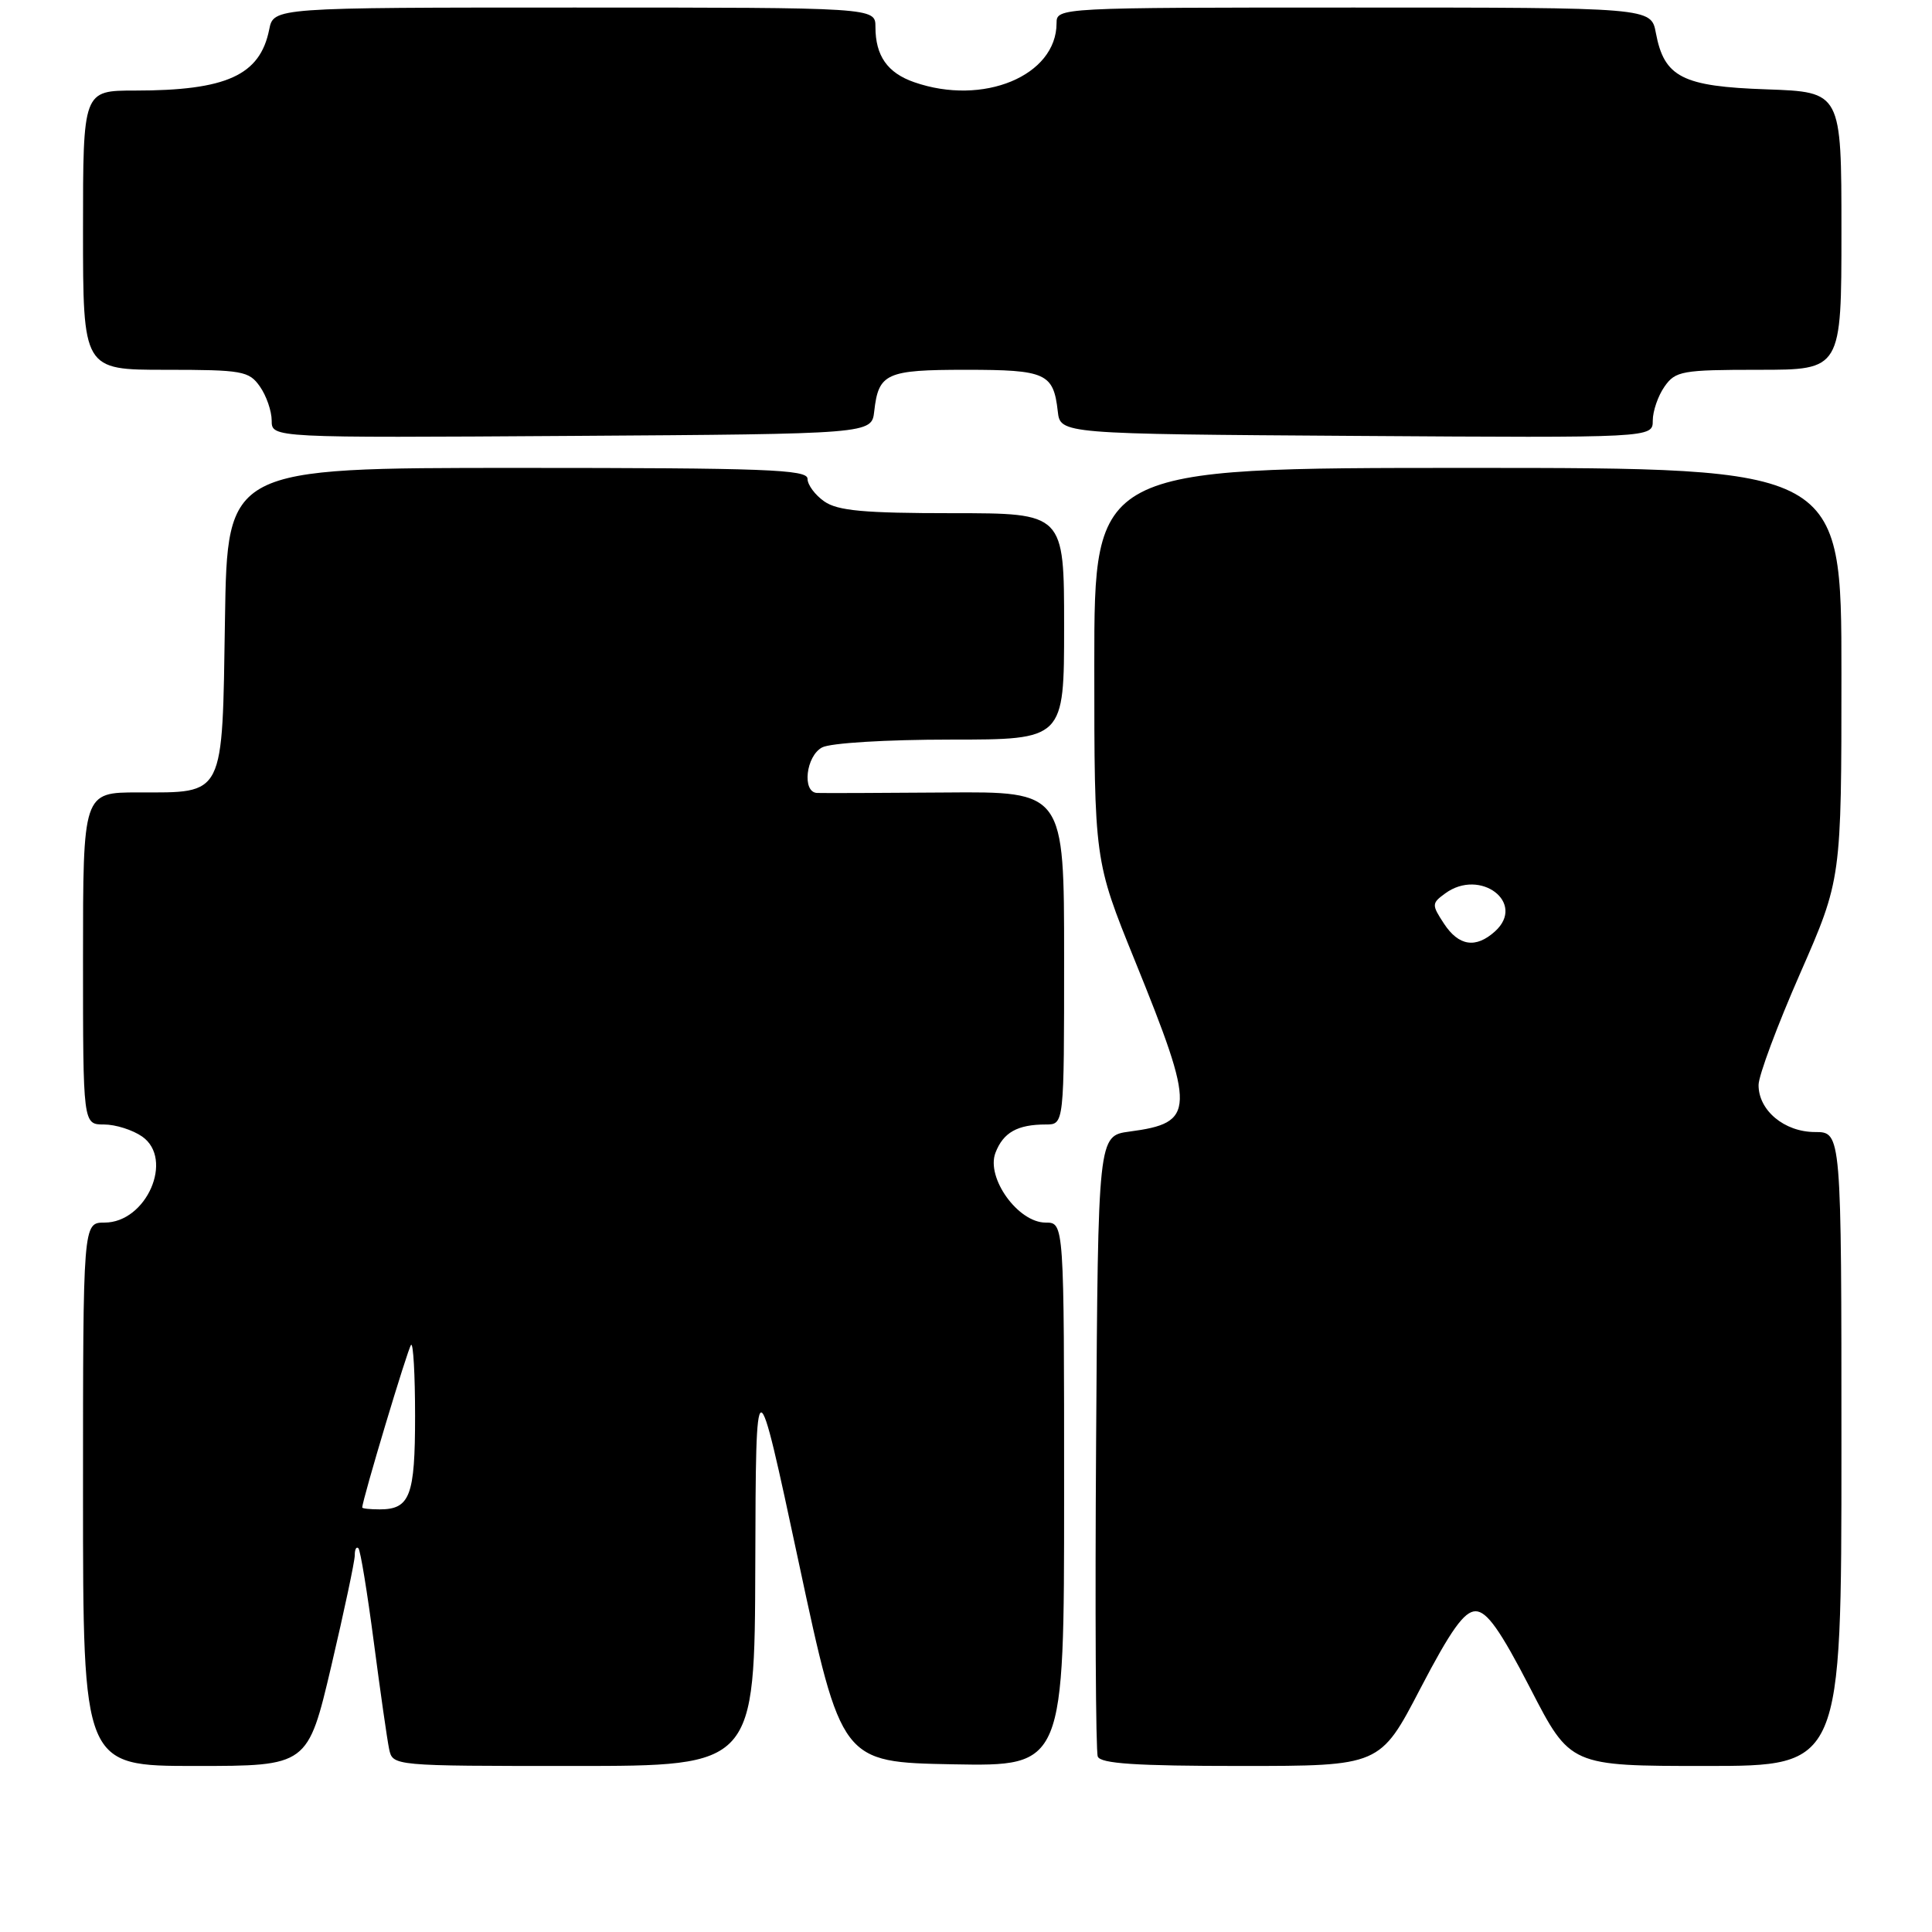 <?xml version="1.0" encoding="UTF-8" standalone="no"?>
<!DOCTYPE svg PUBLIC "-//W3C//DTD SVG 1.1//EN" "http://www.w3.org/Graphics/SVG/1.1/DTD/svg11.dtd" >
<svg xmlns="http://www.w3.org/2000/svg" xmlns:xlink="http://www.w3.org/1999/xlink" version="1.1" viewBox="0 0 256 256">
 <g >
 <path fill="currentColor"
d=" M 43.90 220.75 C 45.61 213.46 47.01 206.86 47.01 206.08 C 47.00 205.30 47.22 204.89 47.49 205.15 C 47.76 205.42 48.67 211.01 49.53 217.57 C 50.39 224.13 51.30 230.51 51.56 231.75 C 52.04 234.00 52.04 234.00 76.02 234.00 C 100.00 234.00 100.00 234.00 100.08 207.25 C 100.16 180.50 100.16 180.50 105.83 207.00 C 111.50 233.50 111.50 233.50 126.25 233.78 C 141.00 234.05 141.00 234.05 141.00 198.03 C 141.00 162.00 141.00 162.00 138.55 162.00 C 134.90 162.00 130.64 156.08 131.90 152.76 C 132.93 150.06 134.81 149.00 138.58 149.00 C 141.00 149.00 141.00 149.00 141.00 126.94 C 141.00 104.88 141.00 104.88 125.25 105.01 C 116.59 105.08 108.94 105.10 108.25 105.07 C 106.25 104.96 106.79 100.18 108.93 99.04 C 110.02 98.45 117.46 98.00 125.93 98.00 C 141.00 98.00 141.00 98.00 141.00 83.00 C 141.00 68.00 141.00 68.00 126.22 68.00 C 114.47 68.00 110.99 67.68 109.22 66.44 C 108.00 65.59 107.00 64.24 107.00 63.44 C 107.00 62.21 101.39 62.00 68.56 62.00 C 30.12 62.00 30.12 62.00 29.81 82.08 C 29.44 105.81 29.85 105.00 18.31 105.00 C 11.00 105.00 11.00 105.00 11.00 127.00 C 11.00 149.00 11.00 149.00 13.78 149.00 C 15.31 149.00 17.58 149.72 18.84 150.60 C 23.09 153.58 19.41 162.00 13.85 162.00 C 11.00 162.00 11.00 162.00 11.00 198.00 C 11.00 234.00 11.00 234.00 25.89 234.00 C 40.78 234.00 40.78 234.00 43.90 220.75 Z  M 188.20 223.75 C 192.24 216.00 194.02 213.50 195.52 213.50 C 197.02 213.50 198.78 215.98 202.79 223.75 C 208.07 234.00 208.07 234.00 226.04 234.00 C 244.00 234.00 244.00 234.00 244.00 192.00 C 244.00 150.00 244.00 150.00 240.50 150.00 C 236.43 150.00 232.99 147.12 233.02 143.75 C 233.03 142.51 235.50 135.88 238.52 129.00 C 244.00 116.50 244.00 116.50 244.00 89.25 C 244.00 62.00 244.00 62.00 194.50 62.00 C 145.00 62.00 145.00 62.00 145.00 88.02 C 145.00 114.03 145.00 114.03 150.37 127.27 C 158.46 147.21 158.42 148.78 149.66 149.94 C 145.50 150.50 145.50 150.50 145.24 191.00 C 145.09 213.27 145.19 232.06 145.46 232.75 C 145.82 233.69 150.54 234.00 164.40 234.00 C 182.87 234.00 182.87 234.00 188.20 223.75 Z  M 115.84 54.50 C 116.41 49.45 117.41 49.00 128.00 49.00 C 138.59 49.00 139.59 49.45 140.16 54.50 C 140.50 57.50 140.50 57.50 179.75 57.76 C 219.00 58.02 219.00 58.02 219.00 55.73 C 219.00 54.48 219.70 52.44 220.56 51.22 C 222.00 49.16 222.88 49.00 233.06 49.00 C 244.00 49.00 244.00 49.00 244.00 30.59 C 244.00 12.19 244.00 12.19 234.10 11.84 C 222.91 11.46 220.51 10.23 219.41 4.36 C 218.78 1.00 218.78 1.00 179.39 1.00 C 140.25 1.00 140.00 1.01 140.00 3.07 C 140.00 10.04 130.27 14.08 121.13 10.89 C 117.59 9.66 116.00 7.39 116.00 3.57 C 116.00 1.00 116.00 1.00 76.12 1.00 C 36.25 1.00 36.25 1.00 35.67 3.92 C 34.45 9.98 30.01 12.00 17.88 12.00 C 11.00 12.00 11.00 12.00 11.00 30.50 C 11.00 49.00 11.00 49.00 21.94 49.00 C 32.12 49.00 33.00 49.16 34.44 51.22 C 35.30 52.44 36.00 54.48 36.00 55.73 C 36.00 58.02 36.00 58.02 75.75 57.76 C 115.50 57.50 115.50 57.50 115.84 54.50 Z  M 48.00 199.75 C 48.00 198.76 54.05 178.62 54.47 178.20 C 54.76 177.91 55.00 182.15 55.00 187.63 C 55.00 198.23 54.33 200.00 50.30 200.00 C 49.03 200.00 48.00 199.89 48.00 199.75 Z  M 191.33 122.38 C 189.69 119.88 189.70 119.69 191.50 118.38 C 196.14 114.98 202.26 119.64 198.10 123.41 C 195.55 125.71 193.29 125.37 191.33 122.38 Z "/>
</g>
</svg>